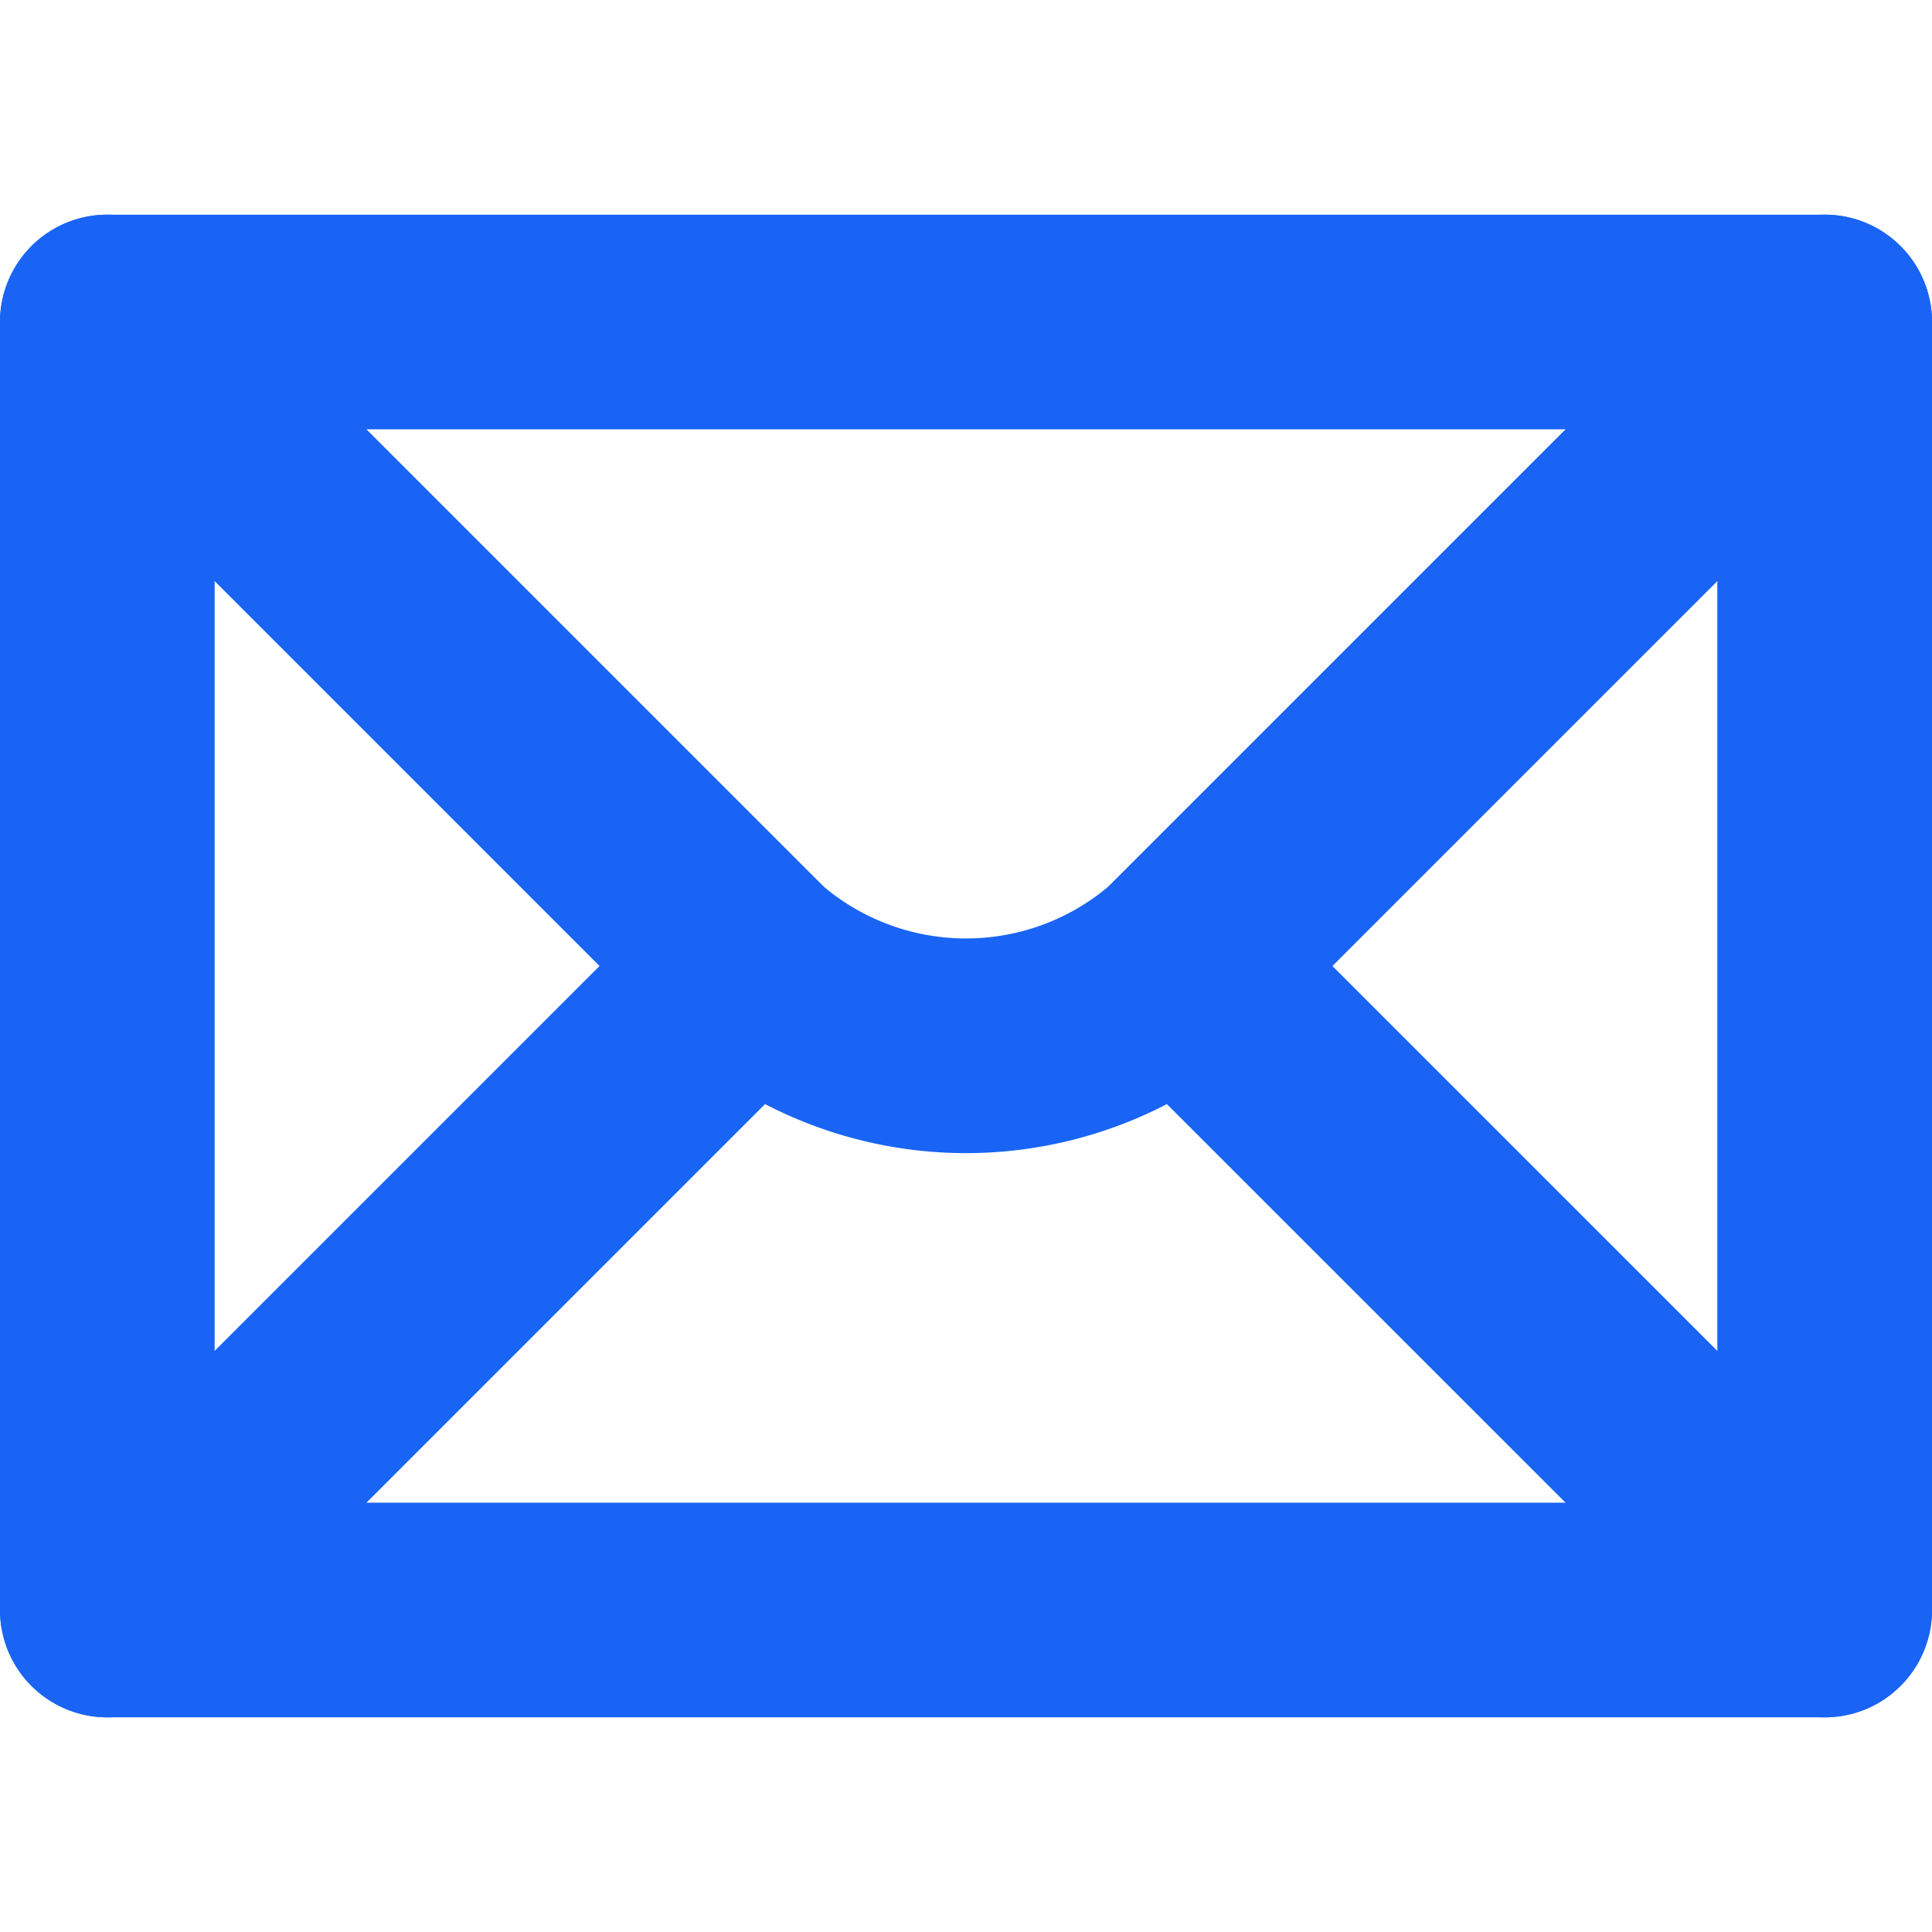 <svg id="Слой_1" data-name="Слой 1" xmlns="http://www.w3.org/2000/svg" viewBox="0 0 18 18"><defs><style>.cls-1{fill:none;stroke:#1964f5;stroke-linecap:round;stroke-linejoin:round;stroke-width:2px;}</style></defs><title>messageB</title><rect class="cls-1" x="1" y="3" width="16" height="12"/><path class="cls-1" d="M17,3,11,9A3.062,3.062,0,0,1,7,9L1,3"/><line class="cls-1" x1="11" y1="9.001" x2="17" y2="15"/><line class="cls-1" x1="1" y1="15" x2="7" y2="9"/></svg>